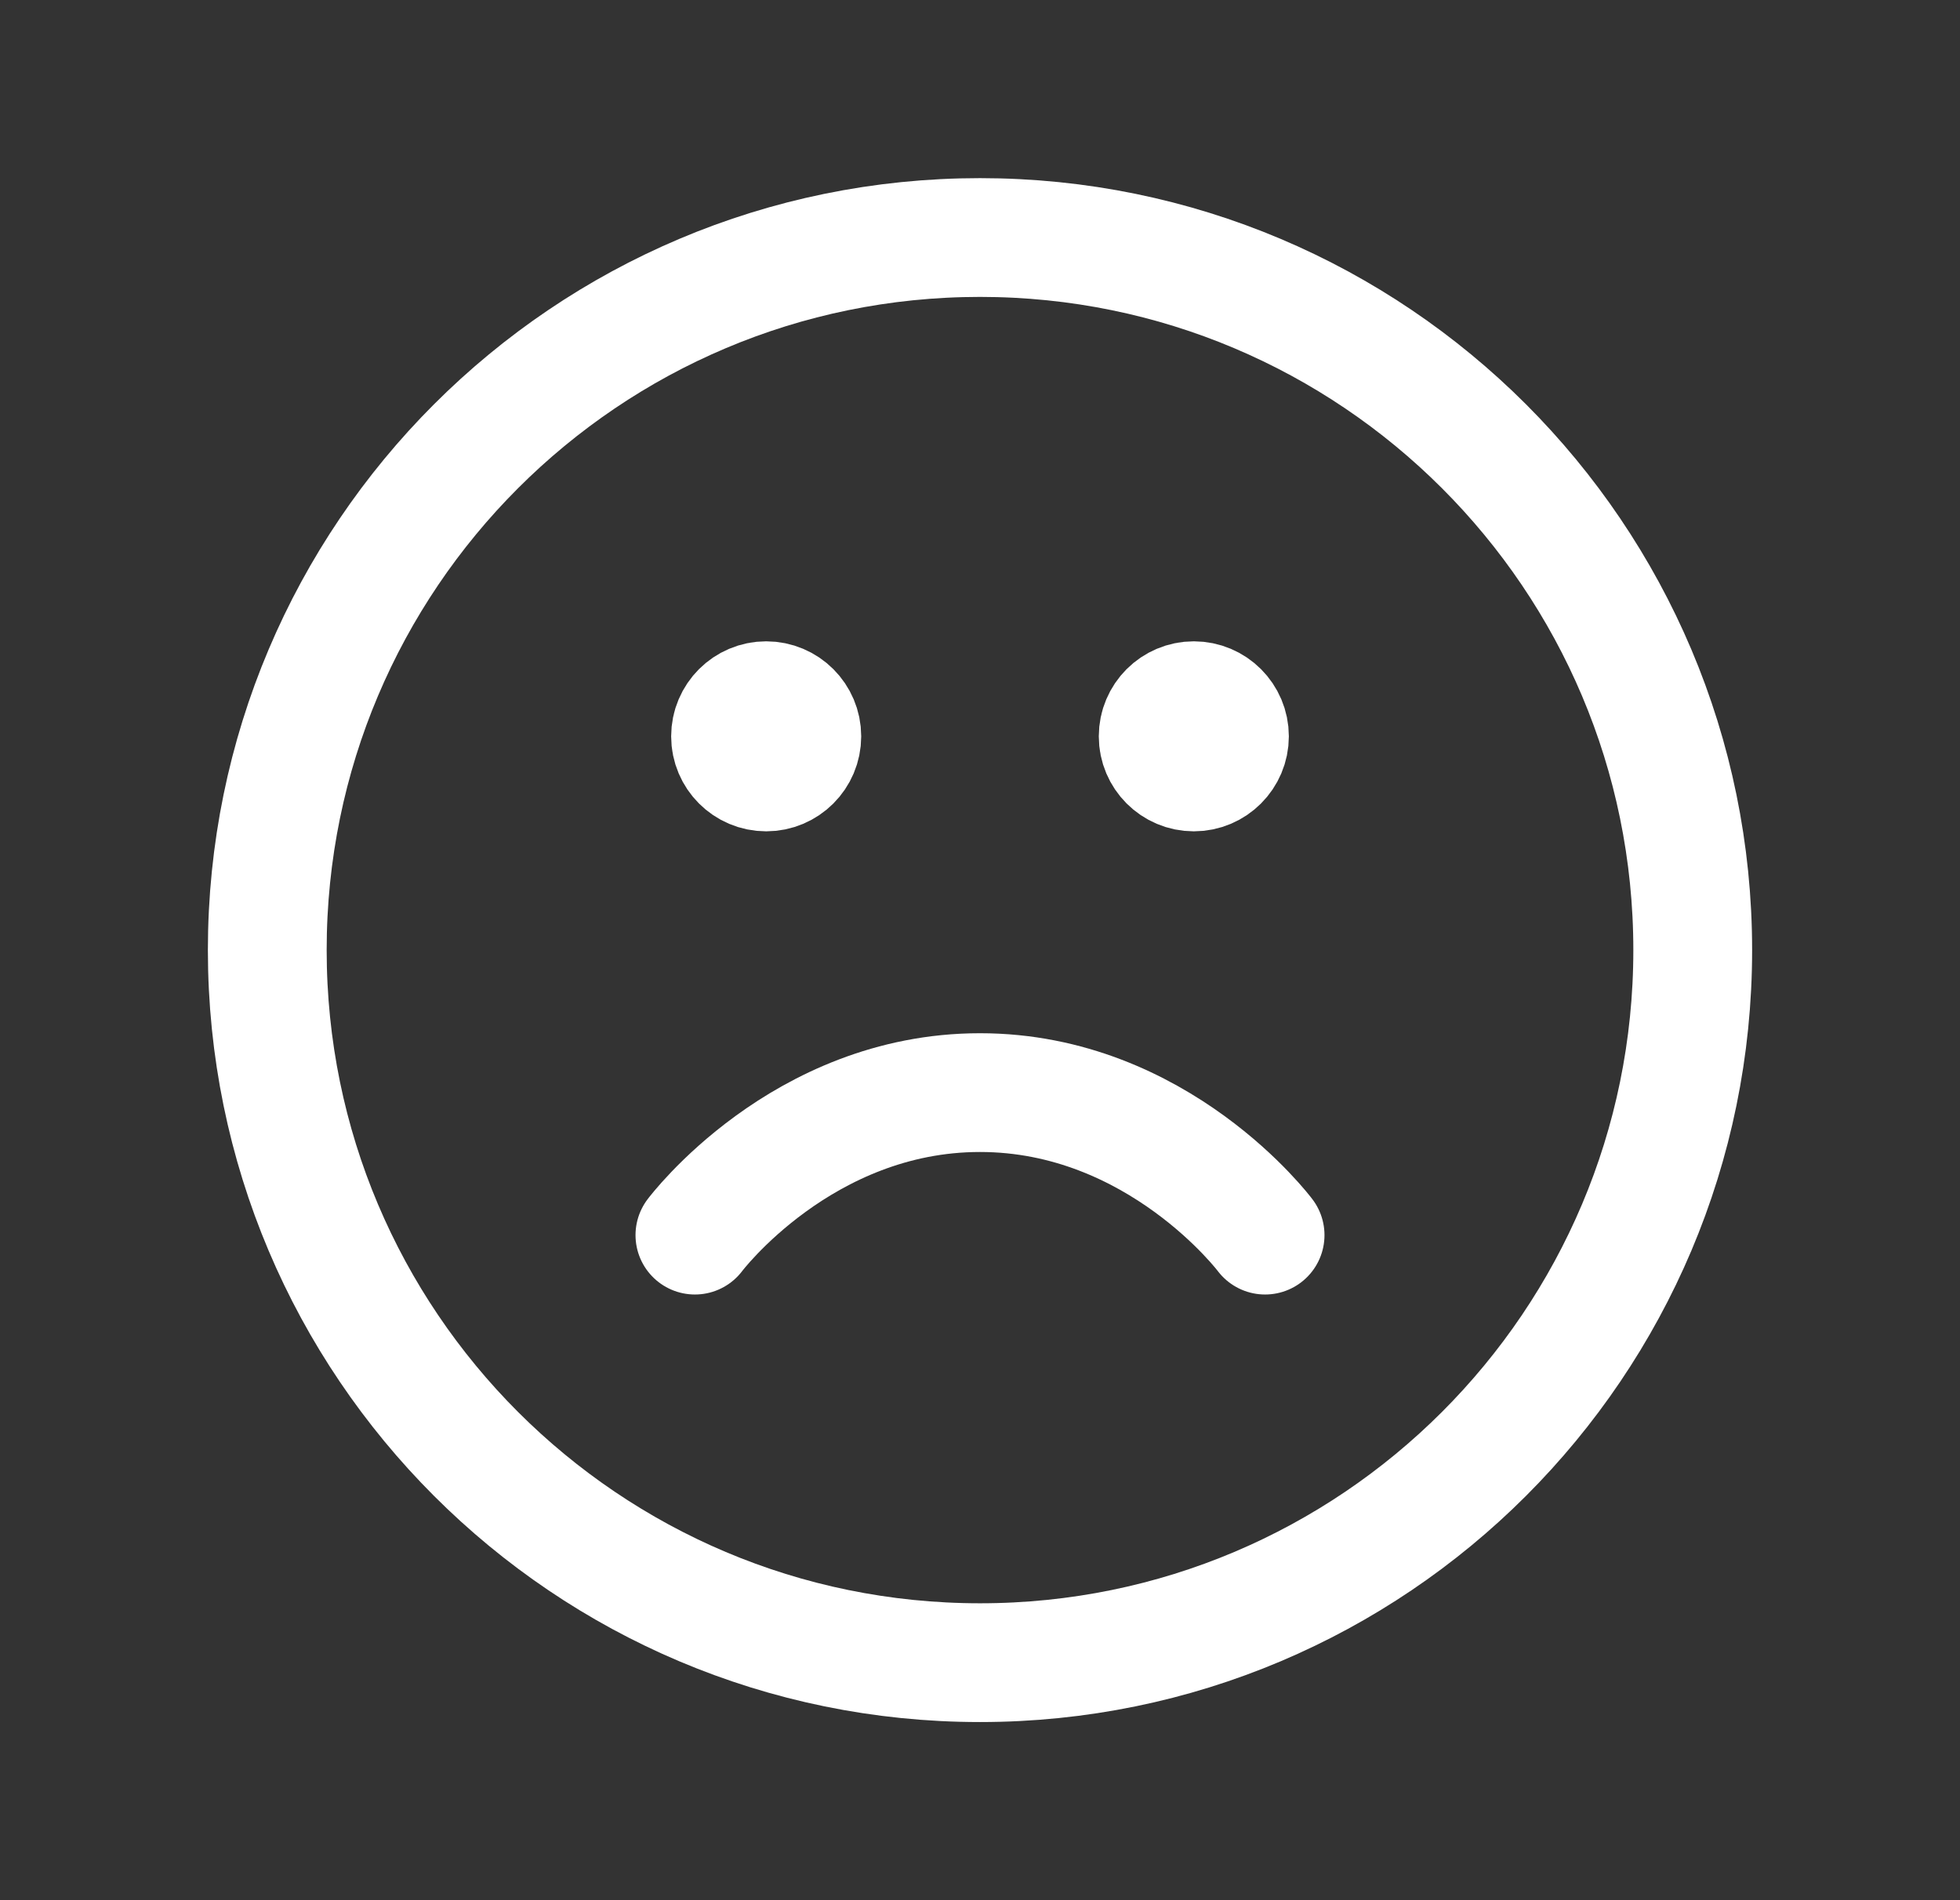 <svg width="33" height="32" viewBox="0 0 33 32" fill="none" xmlns="http://www.w3.org/2000/svg">
<rect x="0" y="0" width="33" height="32" fill="#333333" stroke="none"/>
<g id="Smiley">
<path id="Icon" d="M21.3 20.8C21.3 20.8 19.5 18.4 16.5 18.4C13.5 18.4 11.7 20.8 11.7 20.8M20.1 12.4H20.112M12.9 12.4H12.912M28.5 16C28.5 22.627 23.127 28 16.5 28C9.873 28 4.5 22.627 4.5 16C4.5 9.373 9.873 4 16.5 4C23.127 4 28.5 9.373 28.5 16ZM20.7 12.4C20.7 12.731 20.431 13 20.1 13C19.769 13 19.5 12.731 19.5 12.4C19.5 12.069 19.769 11.8 20.1 11.8C20.431 11.8 20.7 12.069 20.7 12.4ZM13.5 12.4C13.5 12.731 13.231 13 12.9 13C12.569 13 12.3 12.731 12.3 12.4C12.3 12.069 12.569 11.8 12.9 11.8C13.231 11.8 13.5 12.069 13.5 12.4Z" stroke="white" stroke-width="2" stroke-linecap="round" stroke-linejoin="round"/>
</g>
</svg>
